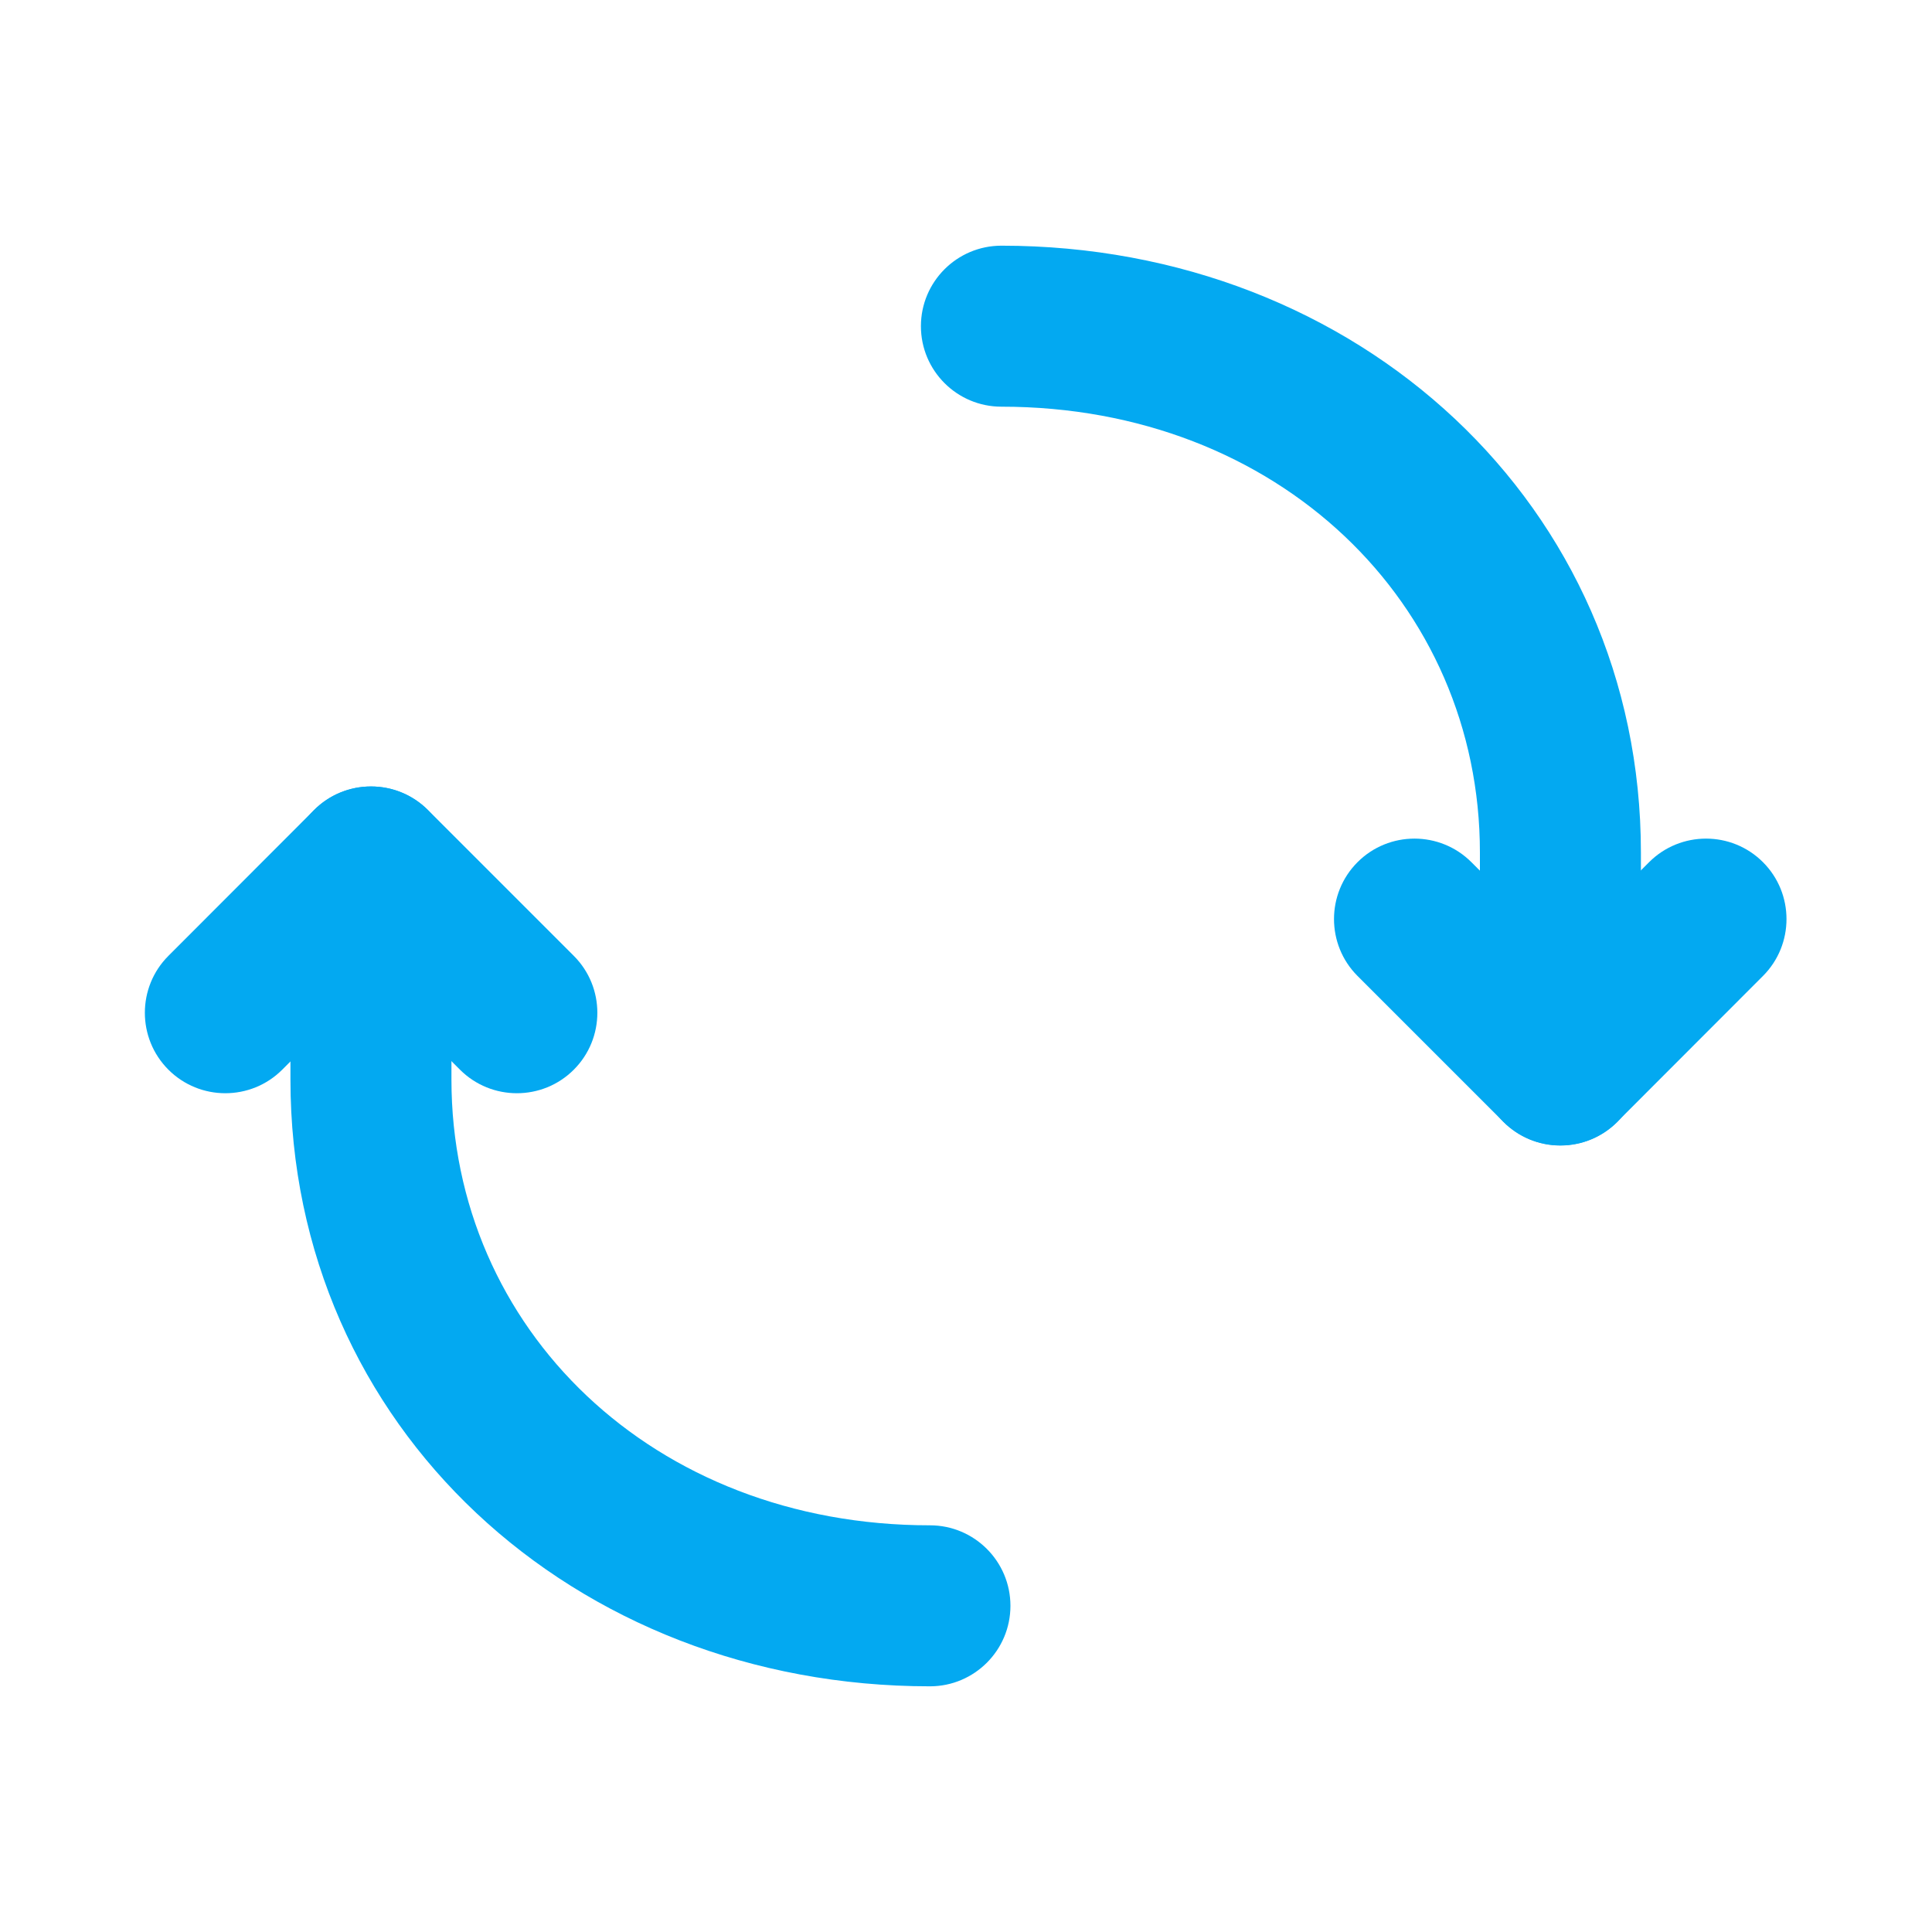 <svg fill="none" height="12" viewBox="0 0 12 12" width="12" xmlns="http://www.w3.org/2000/svg"><g clip-rule="evenodd" fill="#03a9f1" fill-rule="evenodd"><path d="m2.304 4.885c.276 0 .5.224.5.5v1.32c0 1.548 1.252 2.769 2.972 2.769.276 0 .5.224.5.5 0 .276-.224.5-.5.5-2.215 0-3.972-1.612-3.972-3.769v-1.32c0-.276.224-.5.5-.5z"/><path d="m1.951 5.031c.195-.195.512-.195.707 0l.906.906c.195.195.195.512 0 .707s-.512.195-.707 0l-.552-.552-.552.552c-.195.195-.512.195-.707 0-.195-.195-.195-.512 0-.707z"/><path d="m9.692 7.115c-.276 0-.5-.224-.5-.5v-1.32c0-1.548-1.252-2.769-2.972-2.769-.276 0-.5-.224-.5-.5s.224-.5.5-.5c2.215 0 3.972 1.612 3.972 3.769v1.32c0 .276-.224.5-.5.5z"/><path d="m10.045 6.968c-.195.195-.512.195-.707 0l-.906-.906c-.195-.195-.195-.512 0-.707.195-.195.512-.195.707 0l.552.552.552-.552c.195-.195.512-.195.707 0s.195.512 0 .707z"/></g></svg>